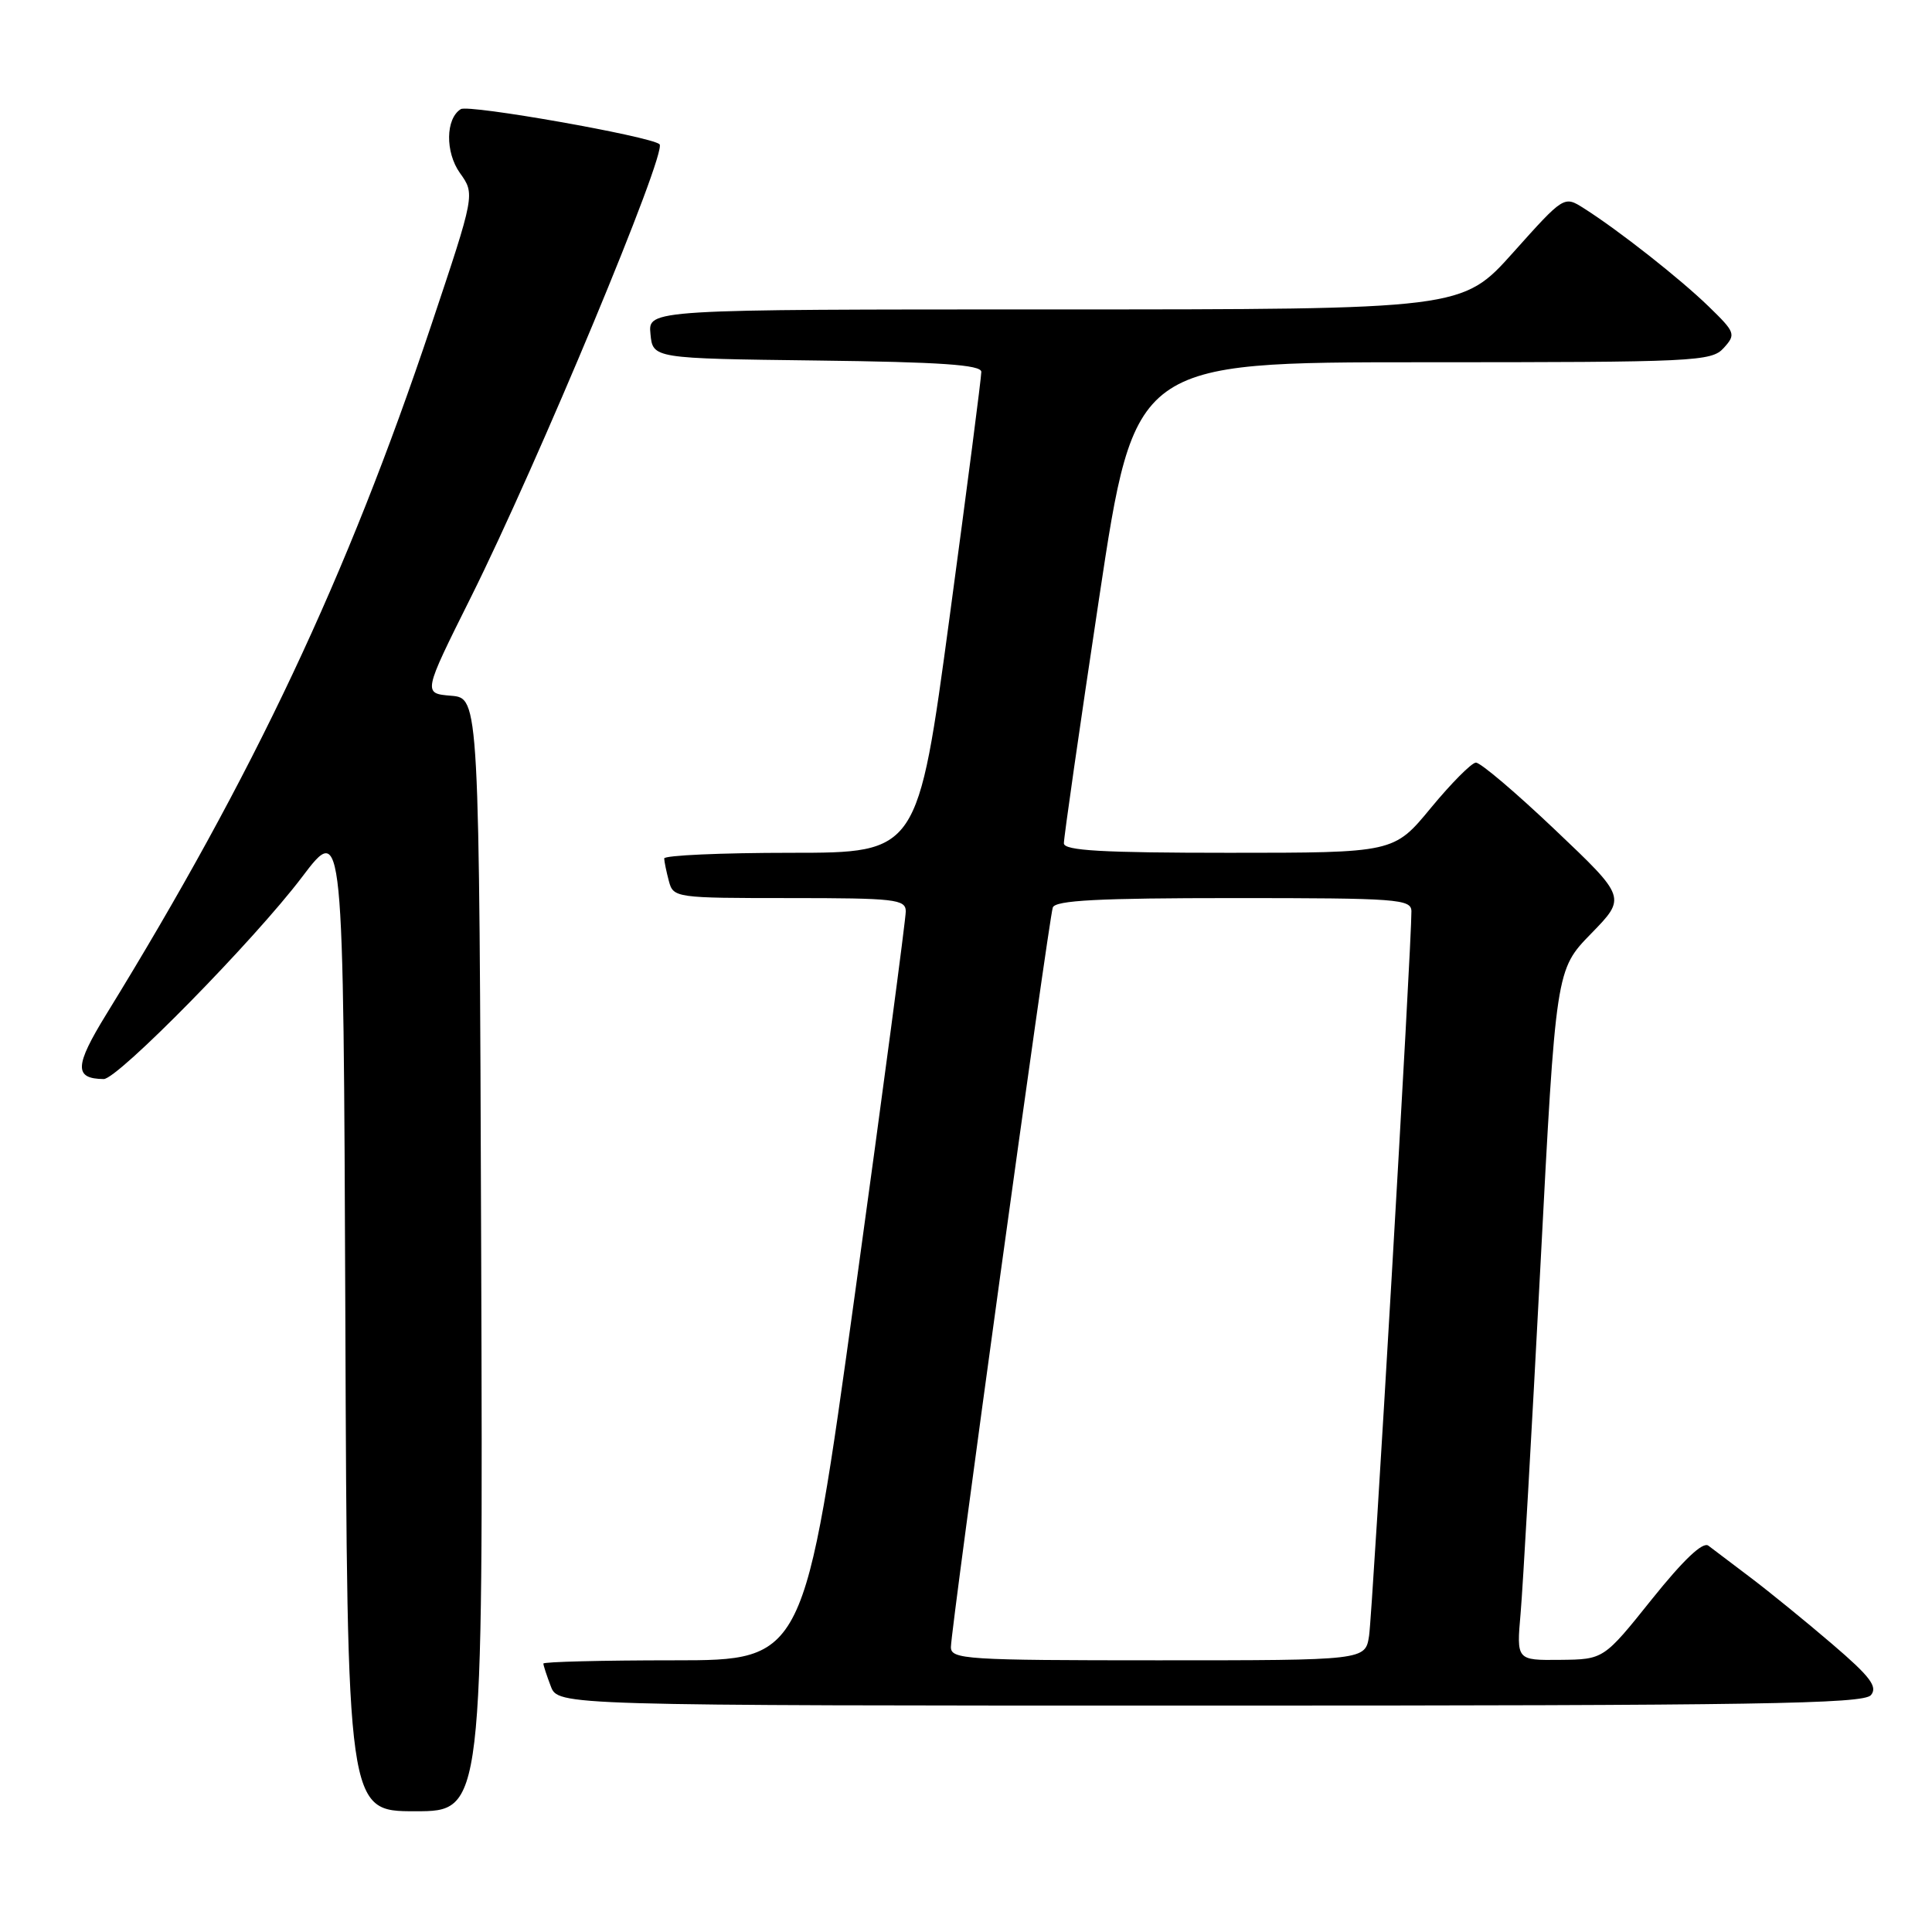 <?xml version="1.0" encoding="UTF-8" standalone="no"?>
<!DOCTYPE svg PUBLIC "-//W3C//DTD SVG 1.1//EN" "http://www.w3.org/Graphics/SVG/1.1/DTD/svg11.dtd" >
<svg xmlns="http://www.w3.org/2000/svg" xmlns:xlink="http://www.w3.org/1999/xlink" version="1.1" viewBox="0 0 256 256">
 <g >
 <path fill="currentColor"
d=" M 63.76 166.25 C 63.50 92.50 63.50 92.50 59.77 92.19 C 56.04 91.88 56.04 91.88 62.37 79.19 C 71.29 61.30 88.47 20.05 87.39 19.11 C 86.19 18.06 62.11 13.81 61.06 14.46 C 59.04 15.71 58.98 20.16 60.94 22.92 C 62.95 25.73 62.95 25.73 57.13 43.12 C 45.97 76.46 33.63 102.63 14.09 134.39 C 9.87 141.25 9.80 142.94 13.74 142.98 C 15.59 143.01 33.72 124.54 40.00 116.24 C 45.50 108.97 45.50 108.97 45.76 174.49 C 46.01 240.00 46.01 240.00 55.01 240.00 C 64.01 240.00 64.01 240.00 63.76 166.25 Z  M 247.91 224.61 C 248.83 223.50 247.82 222.16 242.78 217.85 C 239.33 214.89 234.47 210.94 232.00 209.07 C 229.53 207.20 226.99 205.28 226.37 204.81 C 225.63 204.25 223.07 206.68 218.87 211.92 C 212.50 219.88 212.50 219.88 206.72 219.94 C 200.94 220.00 200.94 220.00 201.49 213.75 C 201.79 210.31 202.96 189.72 204.10 168.00 C 206.16 128.50 206.16 128.50 210.83 123.71 C 215.50 118.92 215.50 118.92 206.06 109.96 C 200.87 105.03 196.15 101.02 195.56 101.05 C 194.98 101.08 192.30 103.78 189.60 107.05 C 184.70 113.00 184.70 113.00 162.85 113.00 C 146.05 113.00 140.99 112.71 140.97 111.75 C 140.95 111.06 143.05 96.44 145.64 79.25 C 150.35 48.00 150.35 48.00 188.52 48.00 C 224.71 48.00 226.78 47.90 228.40 46.11 C 230.04 44.30 229.95 44.05 226.42 40.62 C 222.61 36.92 214.48 30.52 209.87 27.60 C 207.24 25.93 207.24 25.93 200.50 33.46 C 193.75 41.00 193.75 41.00 139.81 41.00 C 85.87 41.00 85.87 41.00 86.19 44.25 C 86.50 47.50 86.50 47.50 108.25 47.77 C 124.64 47.97 130.01 48.34 130.03 49.27 C 130.04 49.95 128.15 64.56 125.83 81.75 C 121.61 113.00 121.61 113.00 104.80 113.00 C 95.56 113.00 88.01 113.34 88.01 113.75 C 88.02 114.16 88.30 115.51 88.63 116.75 C 89.22 118.96 89.51 119.00 104.62 119.00 C 118.59 119.00 120.00 119.16 120.02 120.75 C 120.03 121.71 117.01 144.44 113.31 171.25 C 106.58 220.00 106.58 220.00 89.29 220.00 C 79.78 220.00 72.00 220.20 72.00 220.43 C 72.00 220.67 72.44 222.02 72.98 223.43 C 73.95 226.00 73.95 226.00 160.35 226.00 C 232.86 226.00 246.94 225.78 247.91 224.61 Z  M 126.00 218.25 C 126.00 215.87 138.96 121.82 139.50 120.25 C 139.83 119.30 145.54 119.00 163.47 119.00 C 185.21 119.00 187.00 119.13 187.02 120.75 C 187.07 124.80 181.87 213.78 181.41 216.75 C 180.91 220.00 180.91 220.00 153.45 220.00 C 127.97 220.00 126.00 219.87 126.00 218.25 Z "/>
</g>
</svg>
